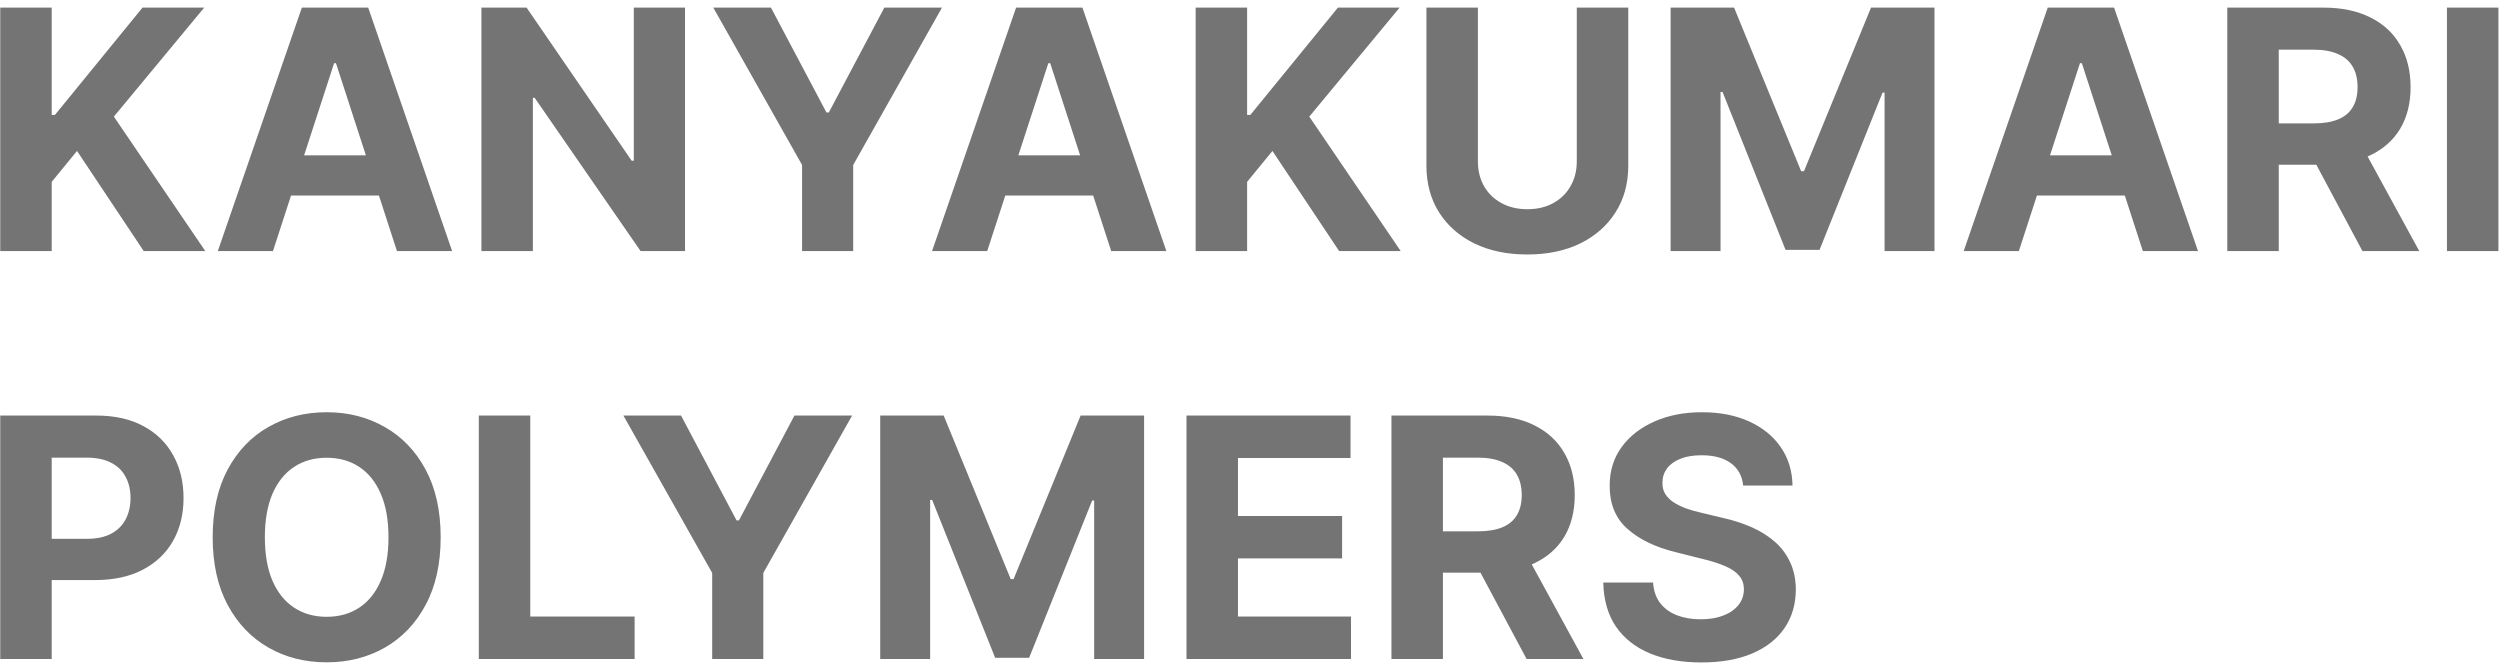 <svg width="239" height="64" viewBox="0 0 239 64" fill="none" xmlns="http://www.w3.org/2000/svg">
<path d="M0.023 24V0.727H4.943V10.989H5.25L13.625 0.727H19.523L10.886 11.148L19.625 24H13.739L7.364 14.432L4.943 17.386V24H0.023ZM26.097 24H20.824L28.858 0.727H35.199L43.222 24H37.949L32.119 6.045H31.938L26.097 24ZM25.767 14.852H38.222V18.693H25.767V14.852ZM65.489 0.727V24H61.239L51.114 9.352H50.943V24H46.023V0.727H50.341L60.386 15.364H60.591V0.727H65.489ZM68.19 0.727H73.702L79.008 10.75H79.236L84.543 0.727H90.054L81.565 15.773V24H76.679V15.773L68.19 0.727ZM94.378 24H89.105L97.139 0.727H103.48L111.503 24H106.23L100.401 6.045H100.219L94.378 24ZM94.048 14.852H106.503V18.693H94.048V14.852ZM114.304 24V0.727H119.224V10.989H119.531L127.906 0.727H133.804L125.168 11.148L133.906 24H128.02L121.645 14.432L119.224 17.386V24H114.304ZM150.741 0.727H155.662V15.841C155.662 17.538 155.257 19.023 154.446 20.296C153.643 21.568 152.518 22.561 151.071 23.273C149.624 23.977 147.938 24.329 146.014 24.329C144.082 24.329 142.393 23.977 140.946 23.273C139.499 22.561 138.374 21.568 137.571 20.296C136.768 19.023 136.366 17.538 136.366 15.841V0.727H141.287V15.421C141.287 16.307 141.48 17.095 141.866 17.784C142.26 18.474 142.813 19.015 143.526 19.409C144.238 19.803 145.067 20 146.014 20C146.969 20 147.798 19.803 148.503 19.409C149.215 19.015 149.764 18.474 150.151 17.784C150.545 17.095 150.741 16.307 150.741 15.421V0.727ZM159.71 0.727H165.778L172.188 16.364H172.46L178.869 0.727H184.938V24H180.165V8.852H179.972L173.949 23.886H170.699L164.676 8.795H164.483V24H159.71V0.727ZM193.003 24H187.73L195.764 0.727H202.105L210.128 24H204.855L199.026 6.045H198.844L193.003 24ZM192.673 14.852H205.128V18.693H192.673V14.852ZM212.929 24V0.727H222.111C223.868 0.727 225.368 1.042 226.611 1.67C227.861 2.292 228.812 3.174 229.463 4.318C230.122 5.455 230.452 6.792 230.452 8.33C230.452 9.875 230.118 11.204 229.452 12.318C228.785 13.424 227.819 14.273 226.554 14.864C225.296 15.454 223.774 15.75 221.986 15.75H215.838V11.796H221.19C222.13 11.796 222.91 11.667 223.531 11.409C224.152 11.152 224.615 10.765 224.918 10.25C225.228 9.735 225.384 9.095 225.384 8.33C225.384 7.557 225.228 6.905 224.918 6.375C224.615 5.845 224.149 5.443 223.52 5.17C222.899 4.89 222.115 4.75 221.168 4.75H217.849V24H212.929ZM225.497 13.409L231.281 24H225.849L220.19 13.409H225.497ZM238.849 0.727V24H233.929V0.727H238.849ZM0.023 63V39.727H9.205C10.97 39.727 12.473 40.064 13.716 40.739C14.958 41.405 15.905 42.333 16.557 43.523C17.216 44.705 17.546 46.068 17.546 47.614C17.546 49.159 17.212 50.523 16.546 51.705C15.879 52.886 14.913 53.807 13.648 54.466C12.39 55.125 10.867 55.455 9.08 55.455H3.227V51.511H8.284C9.231 51.511 10.011 51.349 10.625 51.023C11.246 50.689 11.708 50.231 12.011 49.648C12.322 49.057 12.477 48.379 12.477 47.614C12.477 46.841 12.322 46.167 12.011 45.591C11.708 45.008 11.246 44.557 10.625 44.239C10.004 43.913 9.216 43.75 8.261 43.75H4.943V63H0.023ZM42.128 51.364C42.128 53.901 41.647 56.061 40.685 57.841C39.73 59.621 38.427 60.981 36.776 61.92C35.132 62.852 33.283 63.318 31.23 63.318C29.162 63.318 27.306 62.849 25.662 61.909C24.018 60.97 22.719 59.61 21.764 57.83C20.81 56.049 20.332 53.894 20.332 51.364C20.332 48.826 20.81 46.667 21.764 44.886C22.719 43.106 24.018 41.75 25.662 40.818C27.306 39.879 29.162 39.409 31.23 39.409C33.283 39.409 35.132 39.879 36.776 40.818C38.427 41.75 39.73 43.106 40.685 44.886C41.647 46.667 42.128 48.826 42.128 51.364ZM37.139 51.364C37.139 49.72 36.893 48.333 36.401 47.205C35.916 46.076 35.23 45.22 34.344 44.636C33.457 44.053 32.419 43.761 31.23 43.761C30.041 43.761 29.003 44.053 28.116 44.636C27.23 45.22 26.541 46.076 26.048 47.205C25.563 48.333 25.321 49.72 25.321 51.364C25.321 53.008 25.563 54.394 26.048 55.523C26.541 56.651 27.23 57.508 28.116 58.091C29.003 58.674 30.041 58.966 31.23 58.966C32.419 58.966 33.457 58.674 34.344 58.091C35.23 57.508 35.916 56.651 36.401 55.523C36.893 54.394 37.139 53.008 37.139 51.364ZM45.773 63V39.727H50.693V58.943H60.67V63H45.773ZM59.597 39.727H65.108L70.415 49.75H70.642L75.949 39.727H81.46L72.972 54.773V63H68.085V54.773L59.597 39.727ZM84.148 39.727H90.216L96.625 55.364H96.898L103.307 39.727H109.375V63H104.602V47.852H104.409L98.386 62.886H95.136L89.114 47.795H88.921V63H84.148V39.727ZM113.429 63V39.727H129.111V43.784H118.349V49.33H128.304V53.386H118.349V58.943H129.156V63H113.429ZM133.023 63V39.727H142.205C143.962 39.727 145.462 40.042 146.705 40.67C147.955 41.292 148.905 42.174 149.557 43.318C150.216 44.455 150.545 45.792 150.545 47.33C150.545 48.875 150.212 50.205 149.545 51.318C148.879 52.424 147.913 53.273 146.648 53.864C145.39 54.455 143.867 54.75 142.08 54.75H135.932V50.795H141.284C142.223 50.795 143.004 50.667 143.625 50.409C144.246 50.151 144.708 49.765 145.011 49.25C145.322 48.735 145.477 48.095 145.477 47.33C145.477 46.557 145.322 45.905 145.011 45.375C144.708 44.845 144.242 44.443 143.614 44.17C142.992 43.89 142.208 43.75 141.261 43.75H137.943V63H133.023ZM145.591 52.409L151.375 63H145.943L140.284 52.409H145.591ZM166.648 46.42C166.557 45.504 166.167 44.792 165.477 44.284C164.788 43.776 163.852 43.523 162.67 43.523C161.867 43.523 161.189 43.636 160.636 43.864C160.083 44.083 159.659 44.39 159.364 44.784C159.076 45.178 158.932 45.625 158.932 46.125C158.917 46.542 159.004 46.905 159.193 47.216C159.39 47.526 159.659 47.795 160 48.023C160.341 48.242 160.735 48.436 161.182 48.602C161.629 48.761 162.106 48.898 162.614 49.011L164.705 49.511C165.72 49.739 166.652 50.042 167.5 50.42C168.348 50.799 169.083 51.265 169.705 51.818C170.326 52.371 170.807 53.023 171.148 53.773C171.496 54.523 171.674 55.383 171.682 56.352C171.674 57.776 171.311 59.011 170.591 60.057C169.879 61.095 168.848 61.901 167.5 62.477C166.159 63.045 164.542 63.33 162.648 63.33C160.769 63.33 159.133 63.042 157.739 62.466C156.352 61.89 155.269 61.038 154.489 59.909C153.716 58.773 153.311 57.367 153.273 55.693H158.034C158.087 56.474 158.311 57.125 158.705 57.648C159.106 58.163 159.64 58.553 160.307 58.818C160.981 59.076 161.742 59.205 162.591 59.205C163.424 59.205 164.148 59.083 164.761 58.841C165.383 58.599 165.864 58.261 166.205 57.83C166.545 57.398 166.716 56.901 166.716 56.341C166.716 55.818 166.561 55.379 166.25 55.023C165.947 54.667 165.5 54.364 164.909 54.114C164.326 53.864 163.61 53.636 162.761 53.432L160.227 52.795C158.265 52.318 156.716 51.572 155.58 50.557C154.443 49.542 153.879 48.174 153.886 46.455C153.879 45.045 154.254 43.814 155.011 42.761C155.777 41.708 156.826 40.886 158.159 40.295C159.492 39.705 161.008 39.409 162.705 39.409C164.432 39.409 165.939 39.705 167.227 40.295C168.523 40.886 169.53 41.708 170.25 42.761C170.97 43.814 171.341 45.034 171.364 46.42H166.648Z" fill="#747474"/>
</svg>
